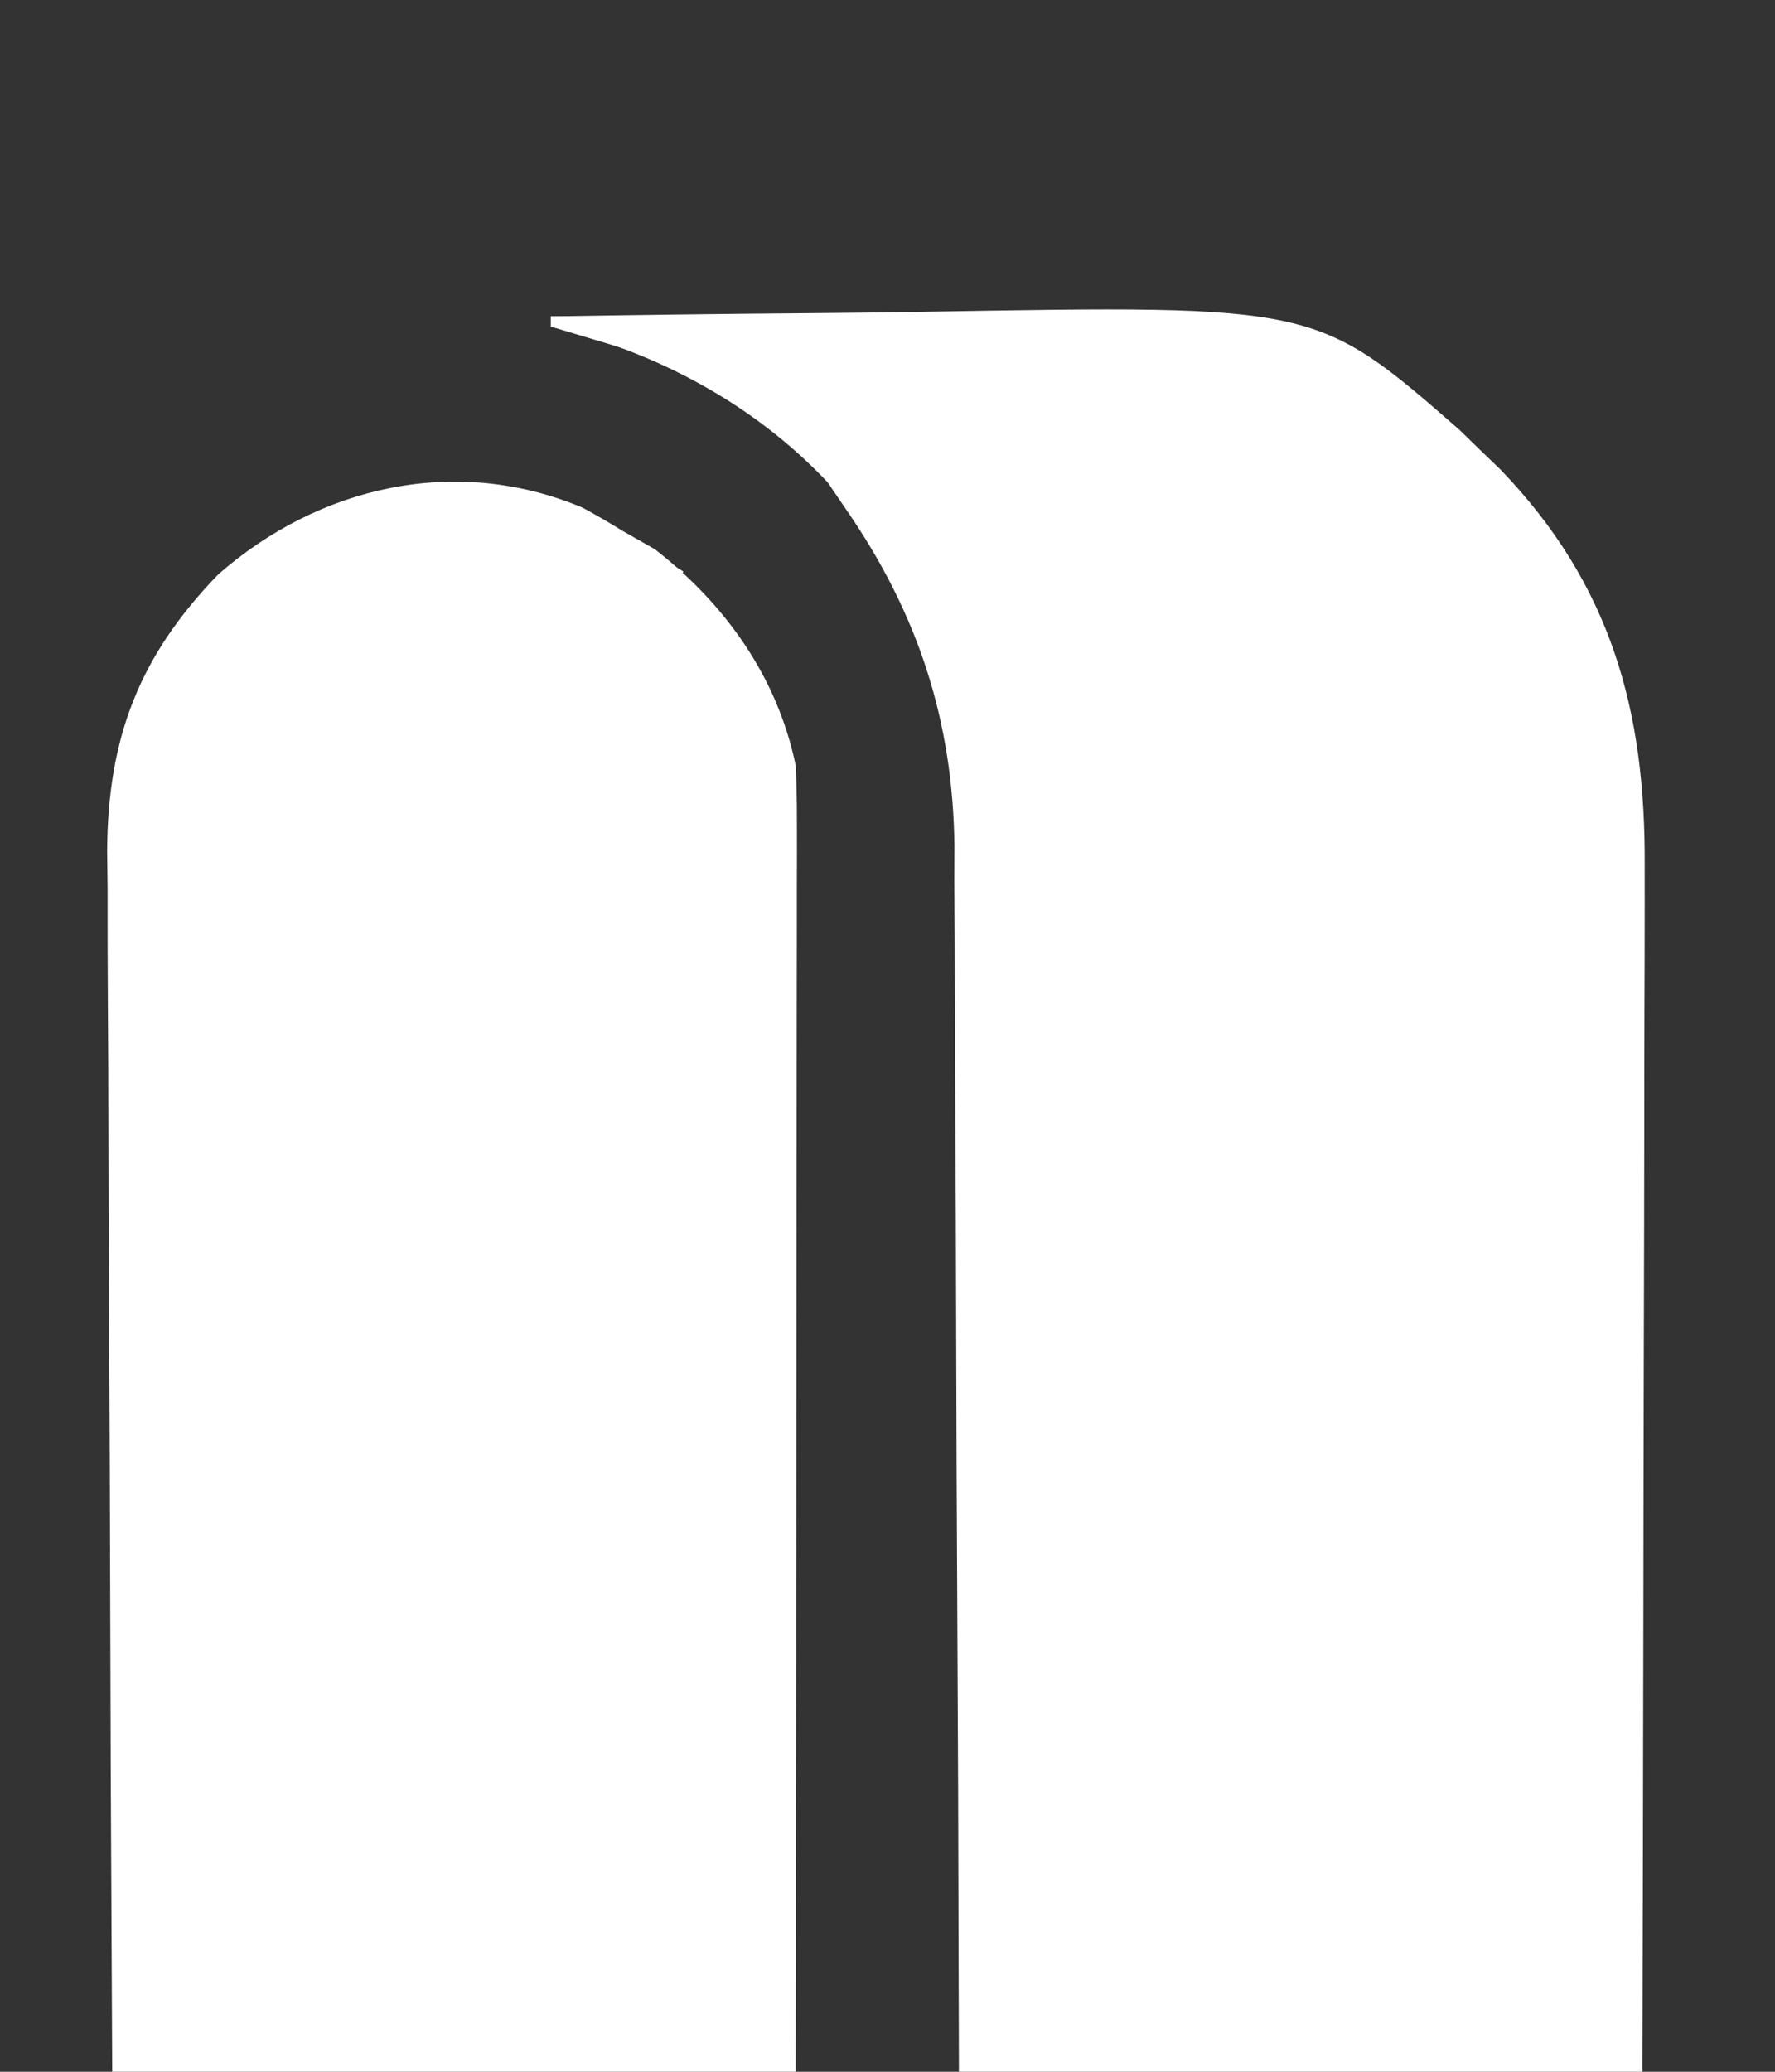 <?xml version="1.0" encoding="UTF-8"?>
<svg version="1.1" xmlns="http://www.w3.org/2000/svg" width="174" height="203">
<rect width="100%" height="100%" fill="#333333" stroke="none"/>
<path d="M0 0 C57.42 0 114.84 0 174 0 C174 66.99 174 133.98 174 203 C116.58 203 59.16 203 0 203 C0 136.01 0 69.02 0 0 Z " fill="transparent" transform="translate(0,0)"/>
<path d="M0 0 C8.329 -0.14 16.657 -0.246 24.987 -0.311 C28.857 -0.342 32.726 -0.384 36.595 -0.453 C75.044 -1.118 75.044 -1.118 89.051 11.102 C89.694 11.728 90.337 12.355 91 13 C91.695 13.668 92.39 14.335 93.105 15.023 C103.956 26.302 107.318 38.65 107.227 53.82 C107.227 55.099 107.228 56.378 107.228 57.695 C107.229 61.184 107.217 64.673 107.203 68.162 C107.19 71.815 107.189 75.468 107.187 79.121 C107.181 86.03 107.164 92.94 107.144 99.849 C107.117 109.191 107.107 118.534 107.095 127.876 C107.076 142.584 107.036 157.292 107 172 C84.89 172 62.78 172 40 172 C39.974 162.766 39.948 153.533 39.922 144.02 C39.897 138.154 39.871 132.289 39.84 126.424 C39.791 117.123 39.747 107.823 39.729 98.523 C39.716 91.747 39.689 84.973 39.645 78.197 C39.623 74.615 39.607 71.033 39.608 67.45 C39.609 63.436 39.579 59.423 39.546 55.409 C39.551 54.241 39.556 53.072 39.561 51.867 C39.407 39.552 35.968 29.128 29 19 C28.381 18.093 27.762 17.185 27.125 16.25 C19.843 8.54 10.264 3.454 0 1 C0 0.67 0 0.34 0 0 Z " fill="#fff" transform="translate(54,31)"/>
<path d="M0 0 C1.312 0.714 2.606 1.462 3.875 2.25 C4.927 2.848 5.979 3.446 7.062 4.062 C13.977 9.44 19.075 16.581 20.875 25.25 C20.963 27.028 20.997 28.81 20.995 30.59 C20.997 32.214 20.997 32.214 20.999 33.871 C20.994 35.644 20.994 35.644 20.989 37.454 C20.989 38.703 20.989 39.952 20.989 41.239 C20.988 44.66 20.983 48.081 20.976 51.502 C20.97 55.079 20.97 58.656 20.968 62.233 C20.965 69.004 20.957 75.776 20.947 82.547 C20.934 91.698 20.928 100.85 20.923 110.001 C20.913 124.418 20.893 138.834 20.875 153.25 C-1.235 153.25 -23.345 153.25 -46.125 153.25 C-46.286 121.303 -46.286 121.303 -46.32 107.883 C-46.344 98.628 -46.372 89.374 -46.427 80.119 C-46.467 73.378 -46.492 66.637 -46.501 59.896 C-46.507 56.33 -46.519 52.764 -46.548 49.198 C-46.58 45.207 -46.581 41.218 -46.579 37.227 C-46.593 36.057 -46.608 34.886 -46.623 33.681 C-46.567 22.561 -43.493 14.534 -35.723 6.523 C-25.838 -2.127 -12.415 -5.234 0 0 Z " fill="#fff" transform="translate(57.125,49.75)"/>
<path d="M0 0 C3.375 1.186 5.647 2.276 8 5 C4.234 6.255 2.628 5.371 -1 4 C-0.67 2.68 -0.34 1.36 0 0 Z " fill="#fff" transform="translate(134,37)"/>

<path d="M0 0 C3.63 0 7.26 0 11 0 C10.67 1.32 10.34 2.64 10 4 C6.7 3.01 3.4 2.02 0 1 C0 0.67 0 0.34 0 0 Z " fill="#fff" transform="translate(54,31)"/>
<path d="M0 0 C1.65 0.99 3.3 1.98 5 3 C4.01 4.32 3.02 5.64 2 7 C0.438 5.188 0.438 5.188 -1 3 C-0.67 2.01 -0.34 1.02 0 0 Z " fill="#fff" transform="translate(62,53)"/>
<path d="M0 0 C0 0.66 0 1.32 0 2 C0.66 2.33 1.32 2.66 2 3 C1.01 3 0.02 3 -1 3 C-1.33 3.66 -1.66 4.32 -2 5 C-2.33 4.34 -2.66 3.68 -3 3 C-3.99 3 -4.98 3 -6 3 C-6 2.34 -6 1.68 -6 1 C-4 0 -4 0 0 0 Z " fill="#fff" transform="translate(126,33)"/>
<path d="M0 0 C1.5 1.375 1.5 1.375 3 3 C3 3.66 3 4.32 3 5 C2.34 5 1.68 5 1 5 C0.67 5.66 0.34 6.32 0 7 C-0.66 5.68 -1.32 4.36 -2 3 C-1.34 2.01 -0.68 1.02 0 0 Z " fill="#fff" transform="translate(86,47)"/>
</svg>

